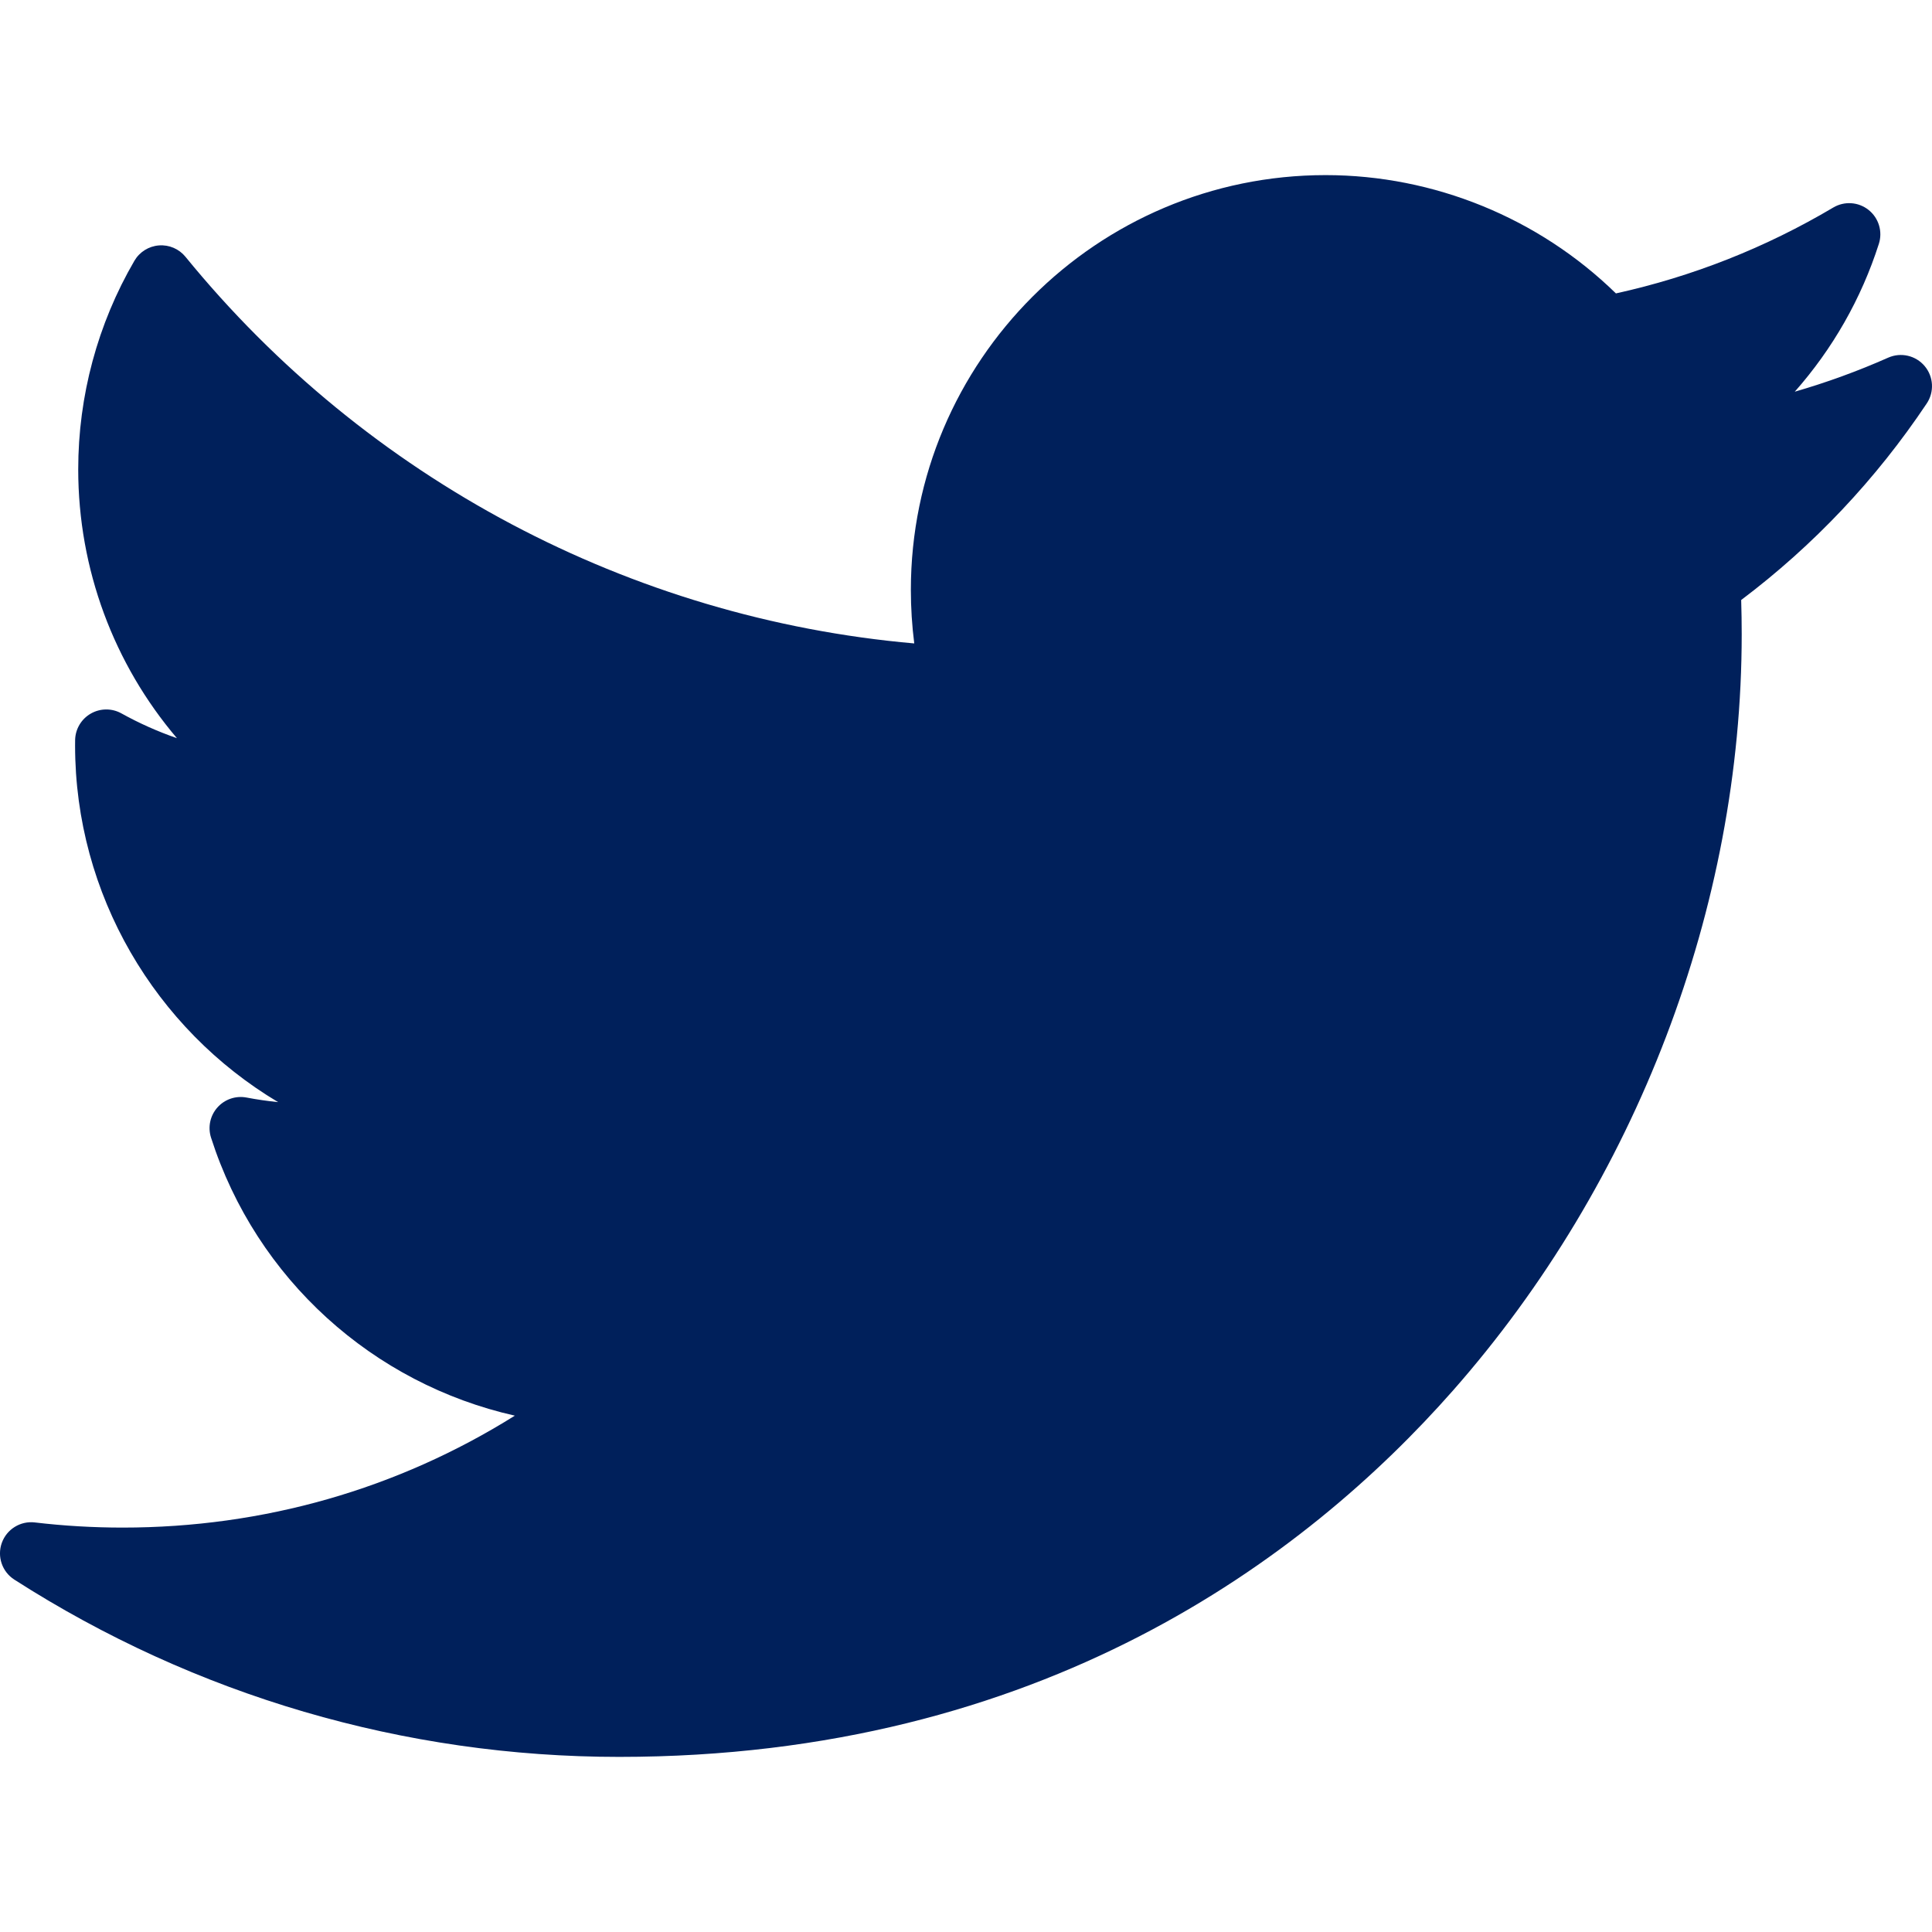 <svg width="310" height="310" viewBox="0 0 310 310" fill="none" xmlns="http://www.w3.org/2000/svg">
<g clip-path="url(#clip0_138_131)">
<path d="M302.973 57.388C298.103 59.548 293.096 61.371 287.98 62.851C294.037 56.001 298.655 47.941 301.474 39.121C302.106 37.144 301.451 34.98 299.826 33.687C298.203 32.393 295.948 32.238 294.161 33.297C283.296 39.741 271.574 44.372 259.283 47.08C246.902 34.982 230.086 28.097 212.702 28.097C176.007 28.097 146.153 57.95 146.153 94.644C146.153 97.534 146.336 100.408 146.698 103.242C101.163 99.244 58.83 76.863 29.76 41.204C28.724 39.933 27.128 39.248 25.494 39.379C23.859 39.507 22.39 40.429 21.564 41.846C15.668 51.963 12.551 63.534 12.551 75.307C12.551 91.342 18.276 106.556 28.389 118.444C25.314 117.379 22.33 116.048 19.482 114.467C17.953 113.616 16.087 113.629 14.568 114.5C13.048 115.371 12.095 116.973 12.055 118.724C12.048 119.019 12.048 119.314 12.048 119.613C12.048 143.548 24.93 165.097 44.625 176.842C42.933 176.673 41.242 176.428 39.562 176.107C37.83 175.776 36.049 176.383 34.881 177.704C33.711 179.024 33.324 180.864 33.863 182.544C41.153 205.304 59.922 222.045 82.612 227.149C63.793 238.936 42.272 245.11 19.68 245.11C14.966 245.11 10.225 244.833 5.585 244.284C3.28 244.01 1.076 245.371 0.291 247.563C-0.494 249.756 0.338 252.201 2.299 253.458C31.322 272.067 64.881 281.903 99.346 281.903C167.1 281.903 209.485 249.953 233.11 223.15C262.57 189.729 279.466 145.492 279.466 101.783C279.466 99.957 279.438 98.113 279.382 96.275C291.005 87.518 301.012 76.92 309.155 64.739C310.392 62.889 310.258 60.444 308.825 58.741C307.394 57.037 305.009 56.486 302.973 57.388Z" fill="#00205B"/>
</g>
<defs>
<clipPath id="clip0_138_131">
<rect width="310" height="310" fill="white"/>
</clipPath>
</defs>
</svg>
